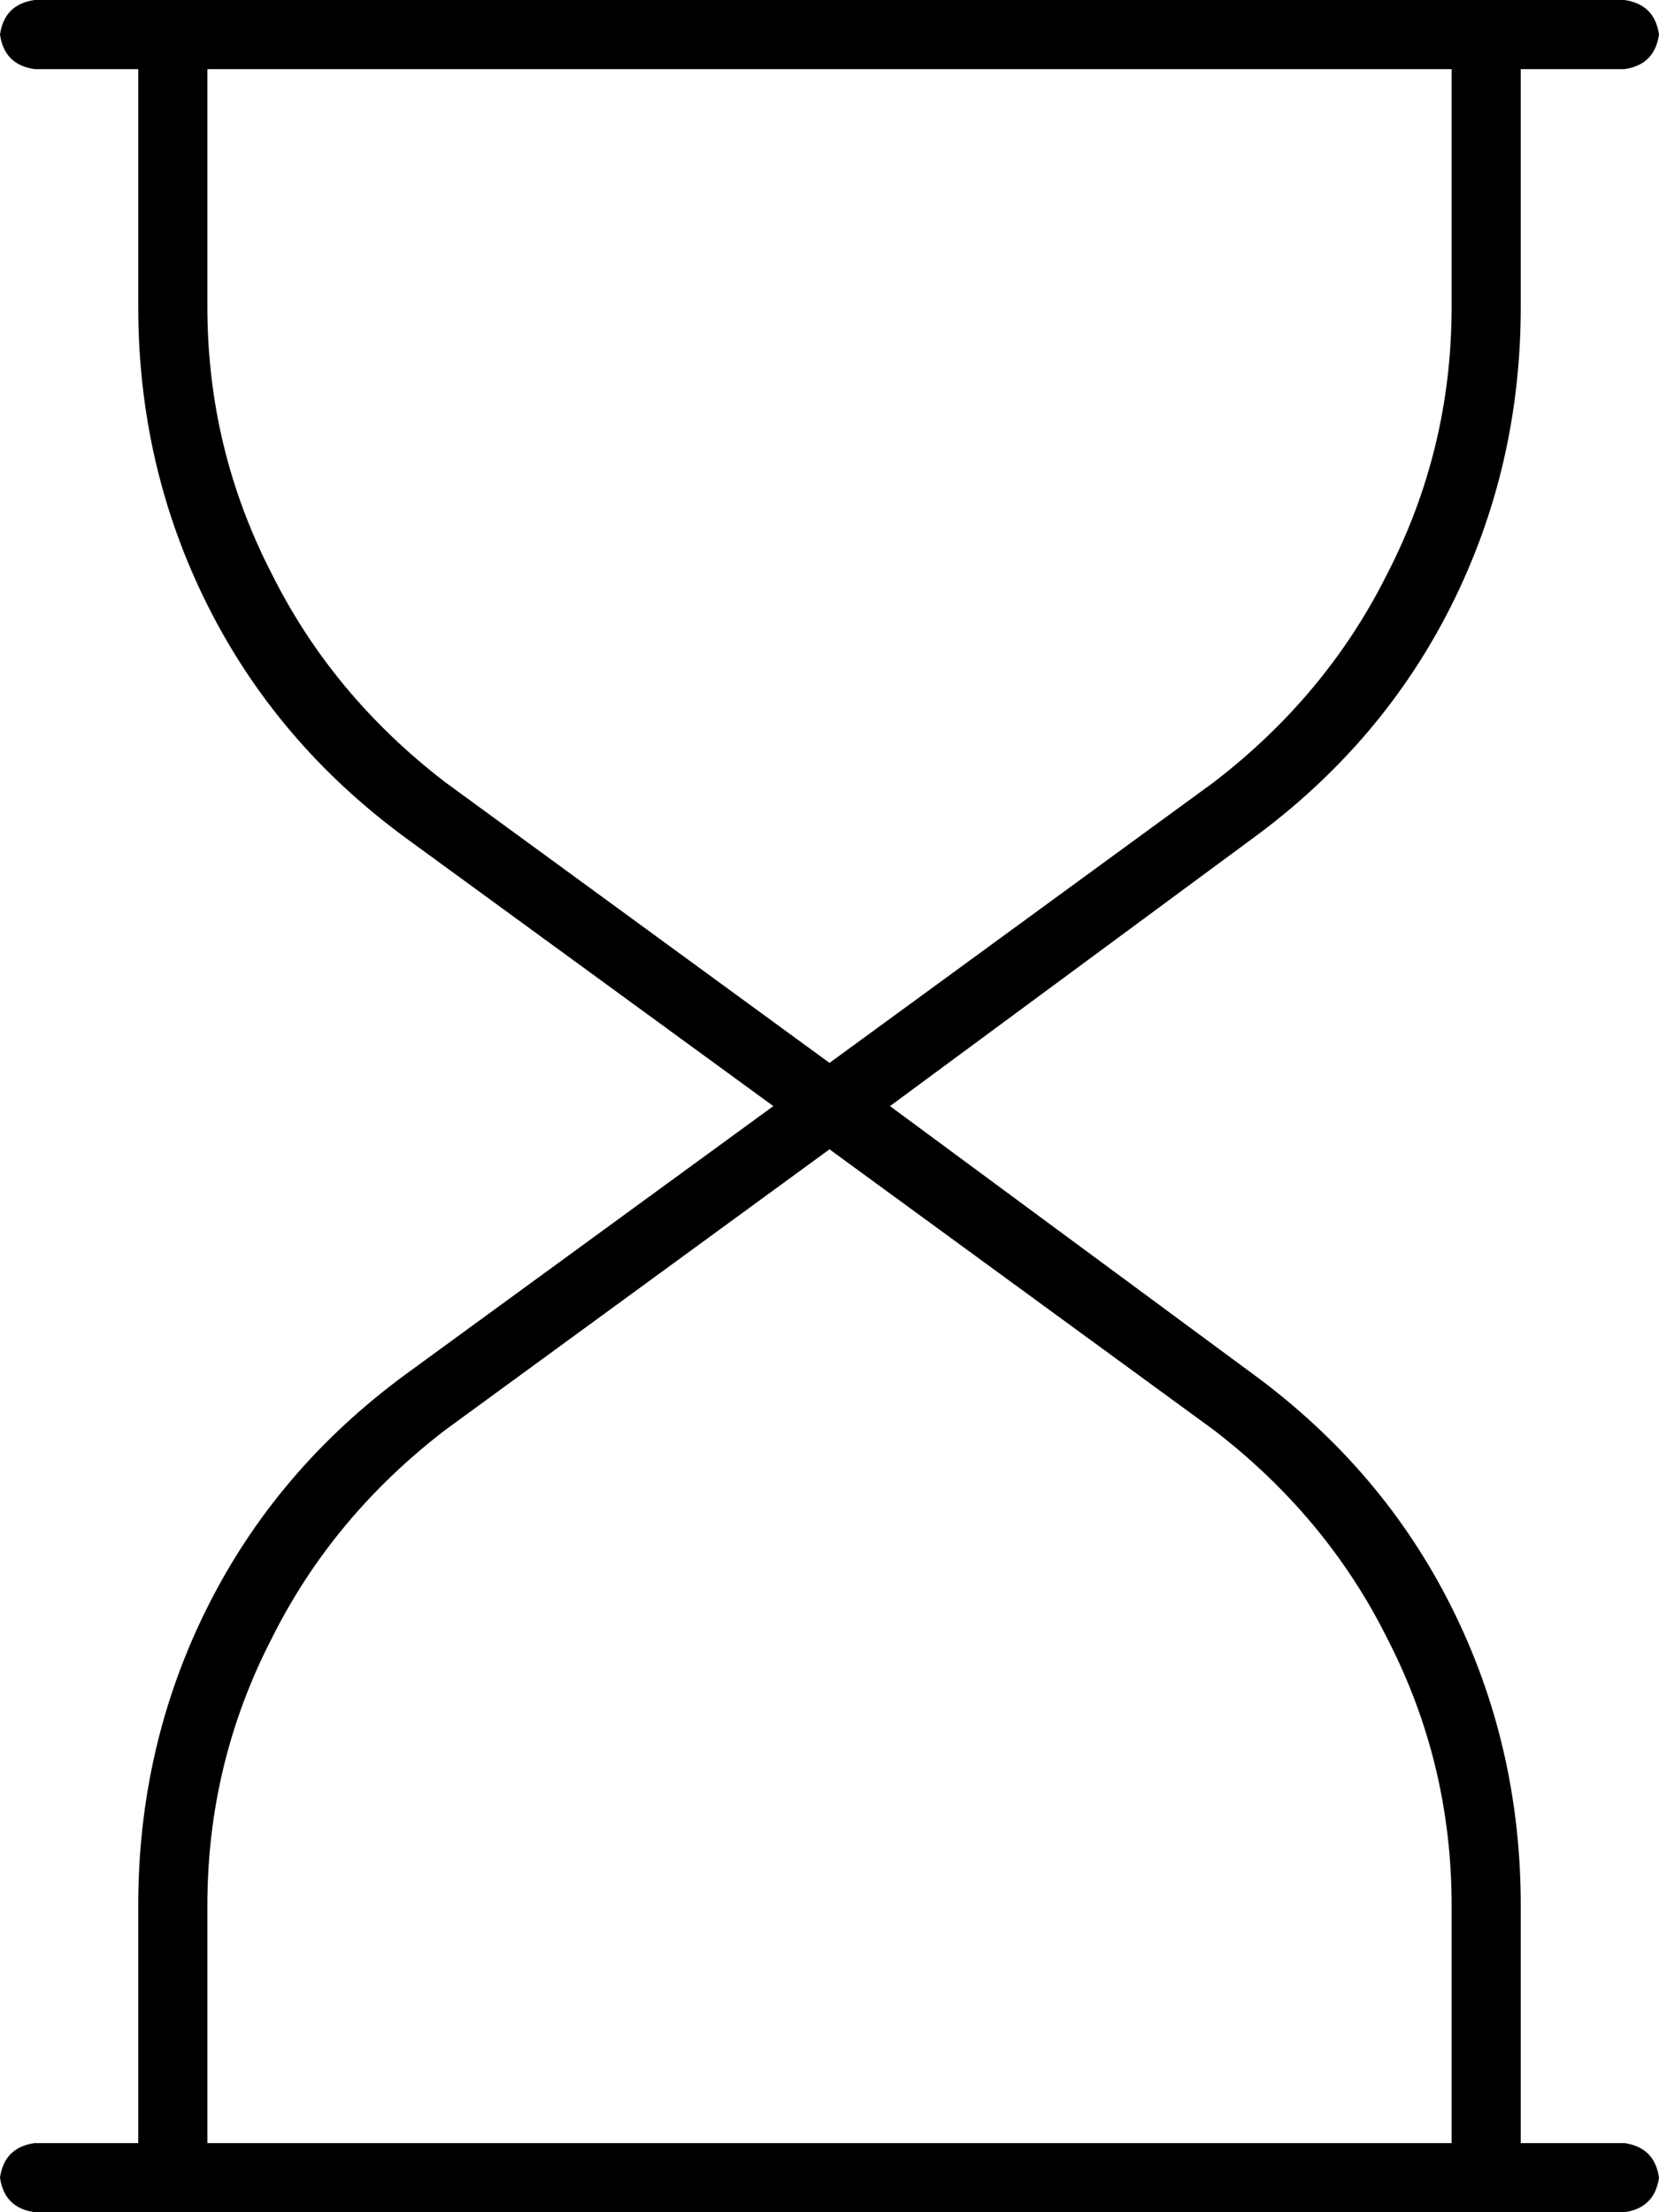 <svg xmlns="http://www.w3.org/2000/svg" viewBox="0 0 384 512">
  <path d="M 8 0 Q 1 1 0 8 Q 1 15 8 16 L 32 16 L 32 16 L 32 71 L 32 71 Q 32 108 48 140 Q 64 172 94 194 L 179 256 L 179 256 L 94 318 L 94 318 Q 64 340 48 372 Q 32 404 32 441 L 32 496 L 32 496 L 8 496 L 8 496 Q 1 497 0 504 Q 1 511 8 512 L 376 512 L 376 512 Q 383 511 384 504 Q 383 497 376 496 L 352 496 L 352 496 L 352 441 L 352 441 Q 352 404 336 372 Q 320 340 290 318 L 206 256 L 206 256 L 290 194 L 290 194 Q 320 172 336 140 Q 352 108 352 71 L 352 16 L 352 16 L 376 16 L 376 16 Q 383 15 384 8 Q 383 1 376 0 L 8 0 L 8 0 Z M 336 16 L 336 71 L 336 16 L 336 71 Q 336 104 321 133 Q 307 161 281 181 L 192 246 L 192 246 L 103 181 L 103 181 Q 77 161 63 133 Q 48 104 48 71 L 48 16 L 48 16 L 336 16 L 336 16 Z M 192 266 L 281 331 L 192 266 L 281 331 Q 307 351 321 379 Q 336 408 336 441 L 336 496 L 336 496 L 48 496 L 48 496 L 48 441 L 48 441 Q 48 408 63 379 Q 77 351 103 331 L 192 266 L 192 266 Z" />
</svg>